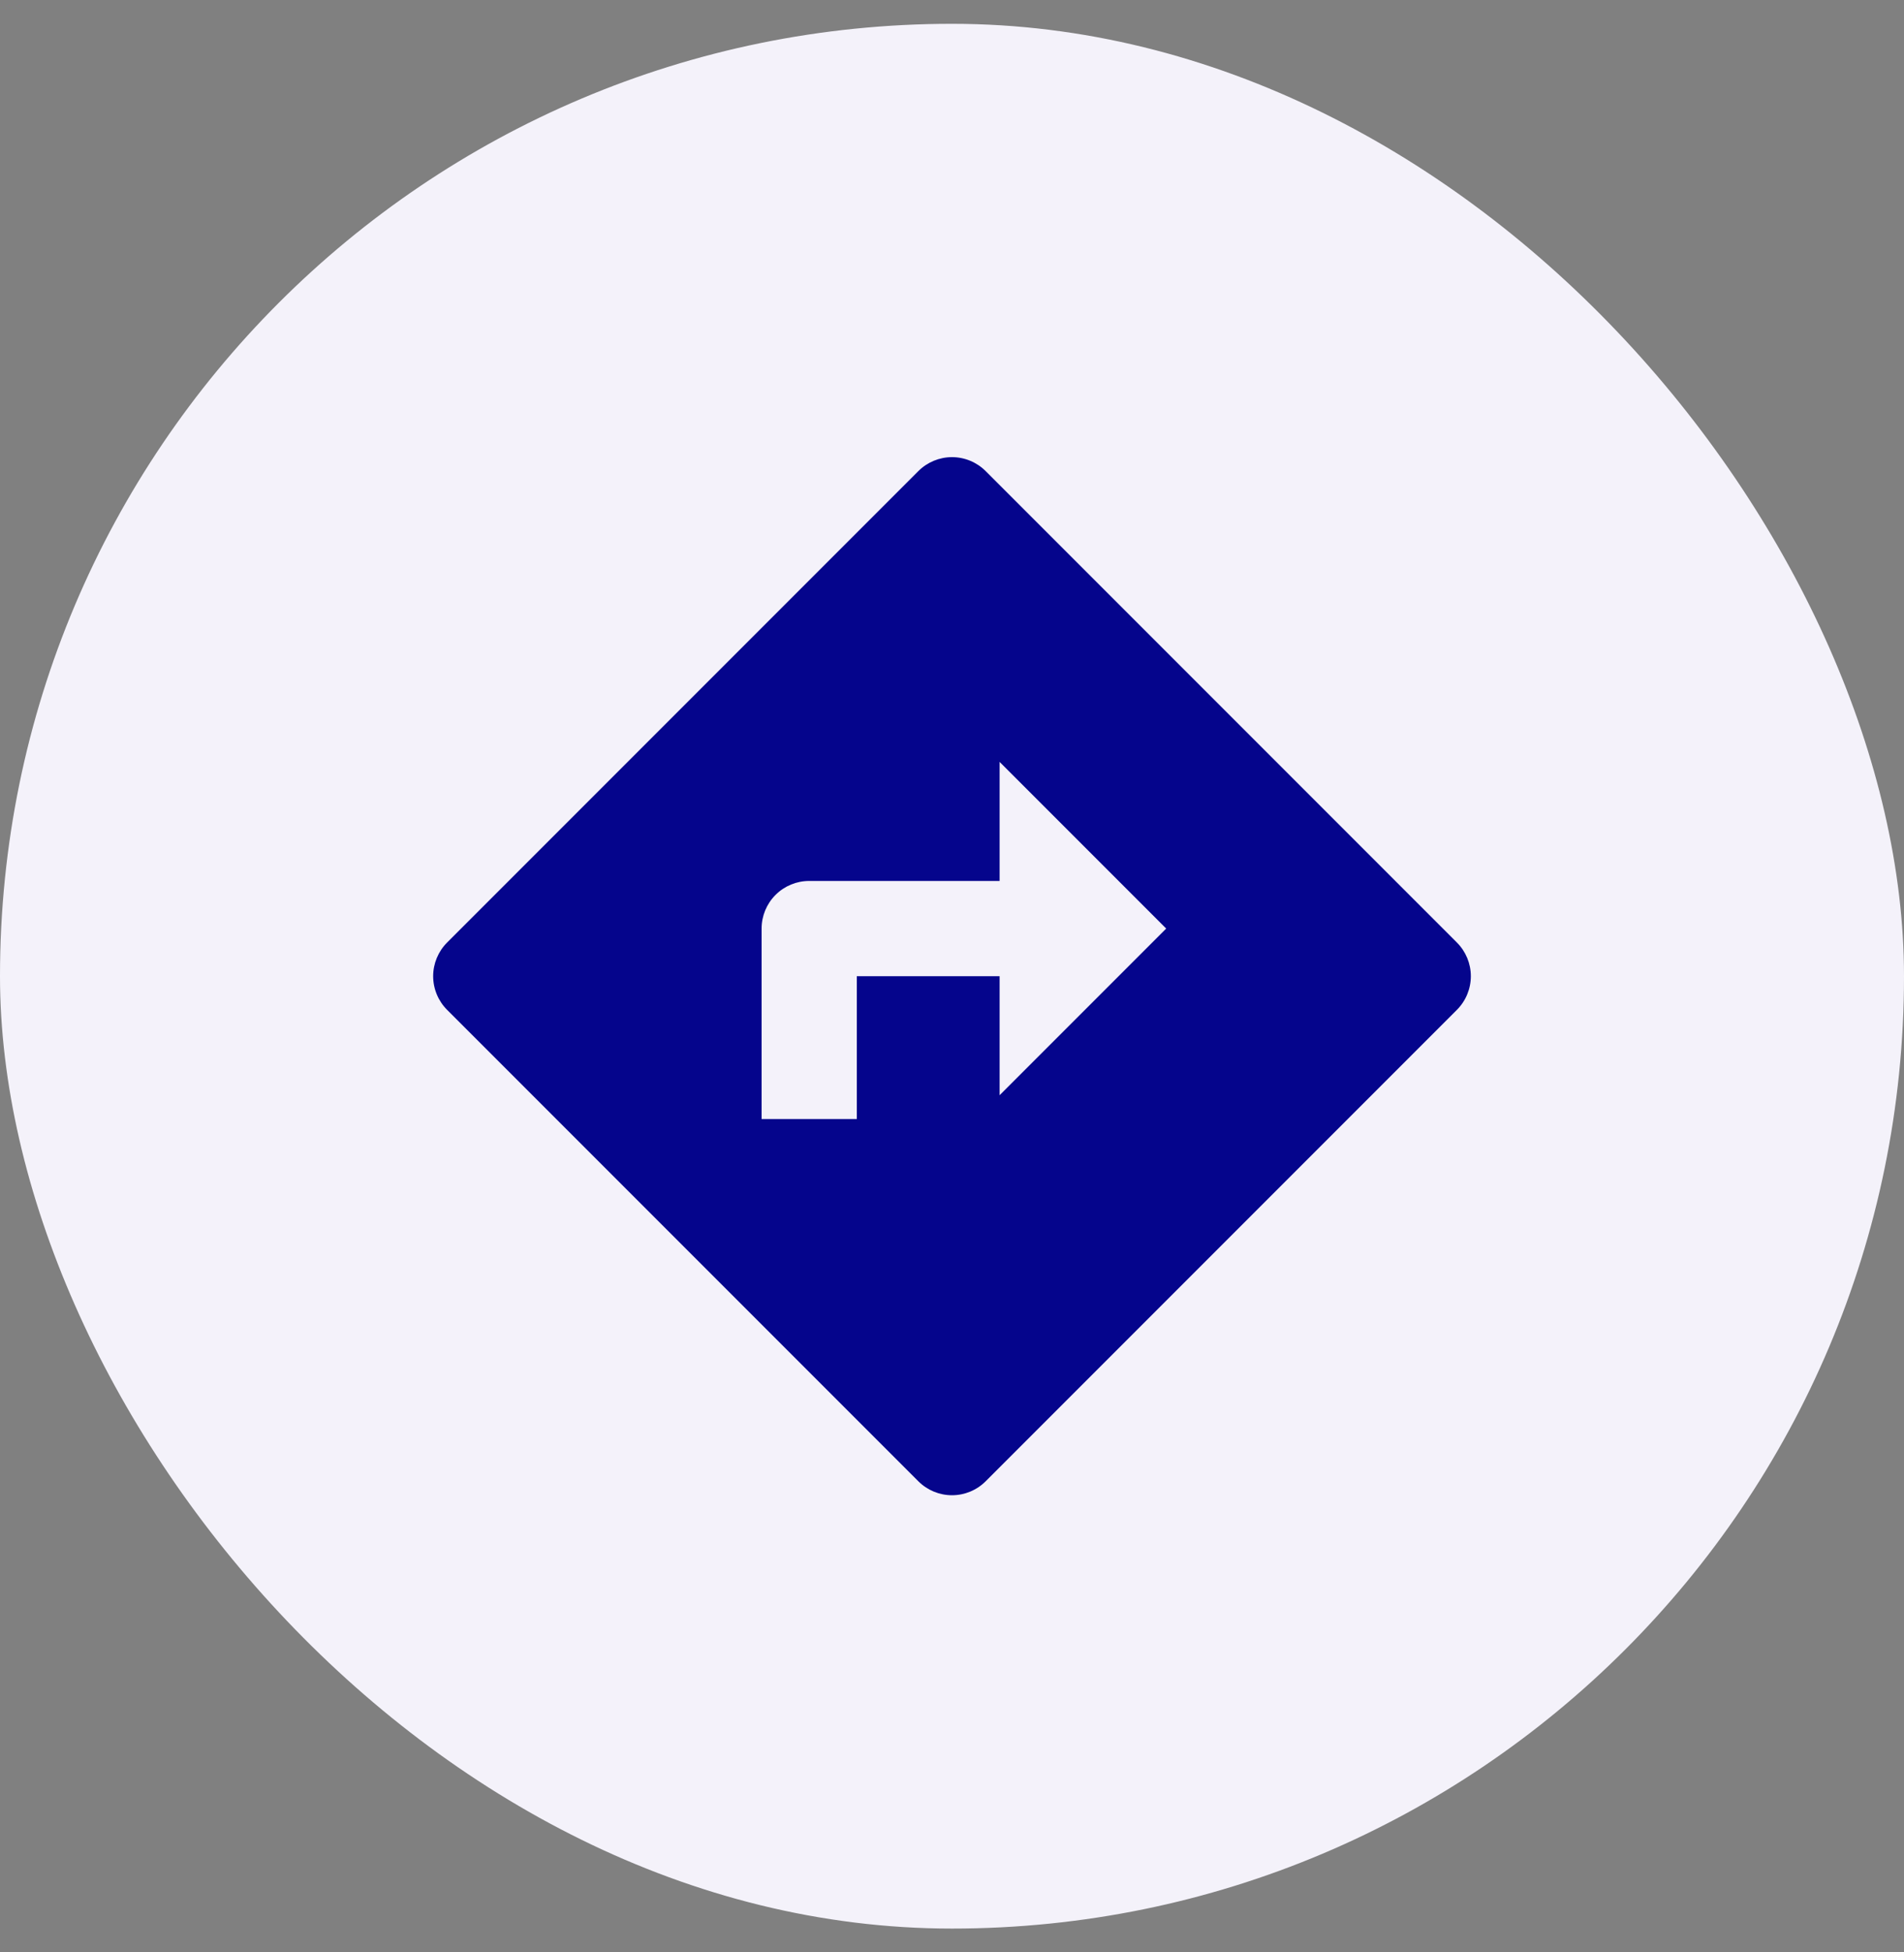 <svg width="40" height="41" viewBox="0 0 40 41" fill="none" xmlns="http://www.w3.org/2000/svg">
<rect x="0" y="0" width="40" height="41" fill="#808080" stroke="none"/>
<rect y="0.5" width="40" height="40" rx="20" fill="#F4F2FA"/>
<g clip-path="url(#clip0_5201_27460)">
<path d="M17 18.5C16.735 18.5 16.48 18.605 16.293 18.793C16.105 18.98 16 19.235 16 19.5V23.5H18V20.5H21V23L24.5 19.5L21 16V18.5H17ZM20.707 9.893L30.607 19.793C30.794 19.98 30.9 20.235 30.9 20.5C30.9 20.765 30.794 21.02 30.607 21.207L20.707 31.107C20.52 31.294 20.265 31.4 20 31.4C19.735 31.4 19.48 31.294 19.293 31.107L9.393 21.207C9.206 21.02 9.1 20.765 9.1 20.5C9.1 20.235 9.206 19.98 9.393 19.793L19.293 9.893C19.48 9.706 19.735 9.6 20 9.6C20.265 9.6 20.52 9.706 20.707 9.893Z" fill="#05058C"/>
</g>
<defs>
<clipPath id="clip0_5201_27460">
<rect width="24" height="24" fill="white" transform="translate(8 8.5)"/>
</clipPath>
</defs>
</svg>
